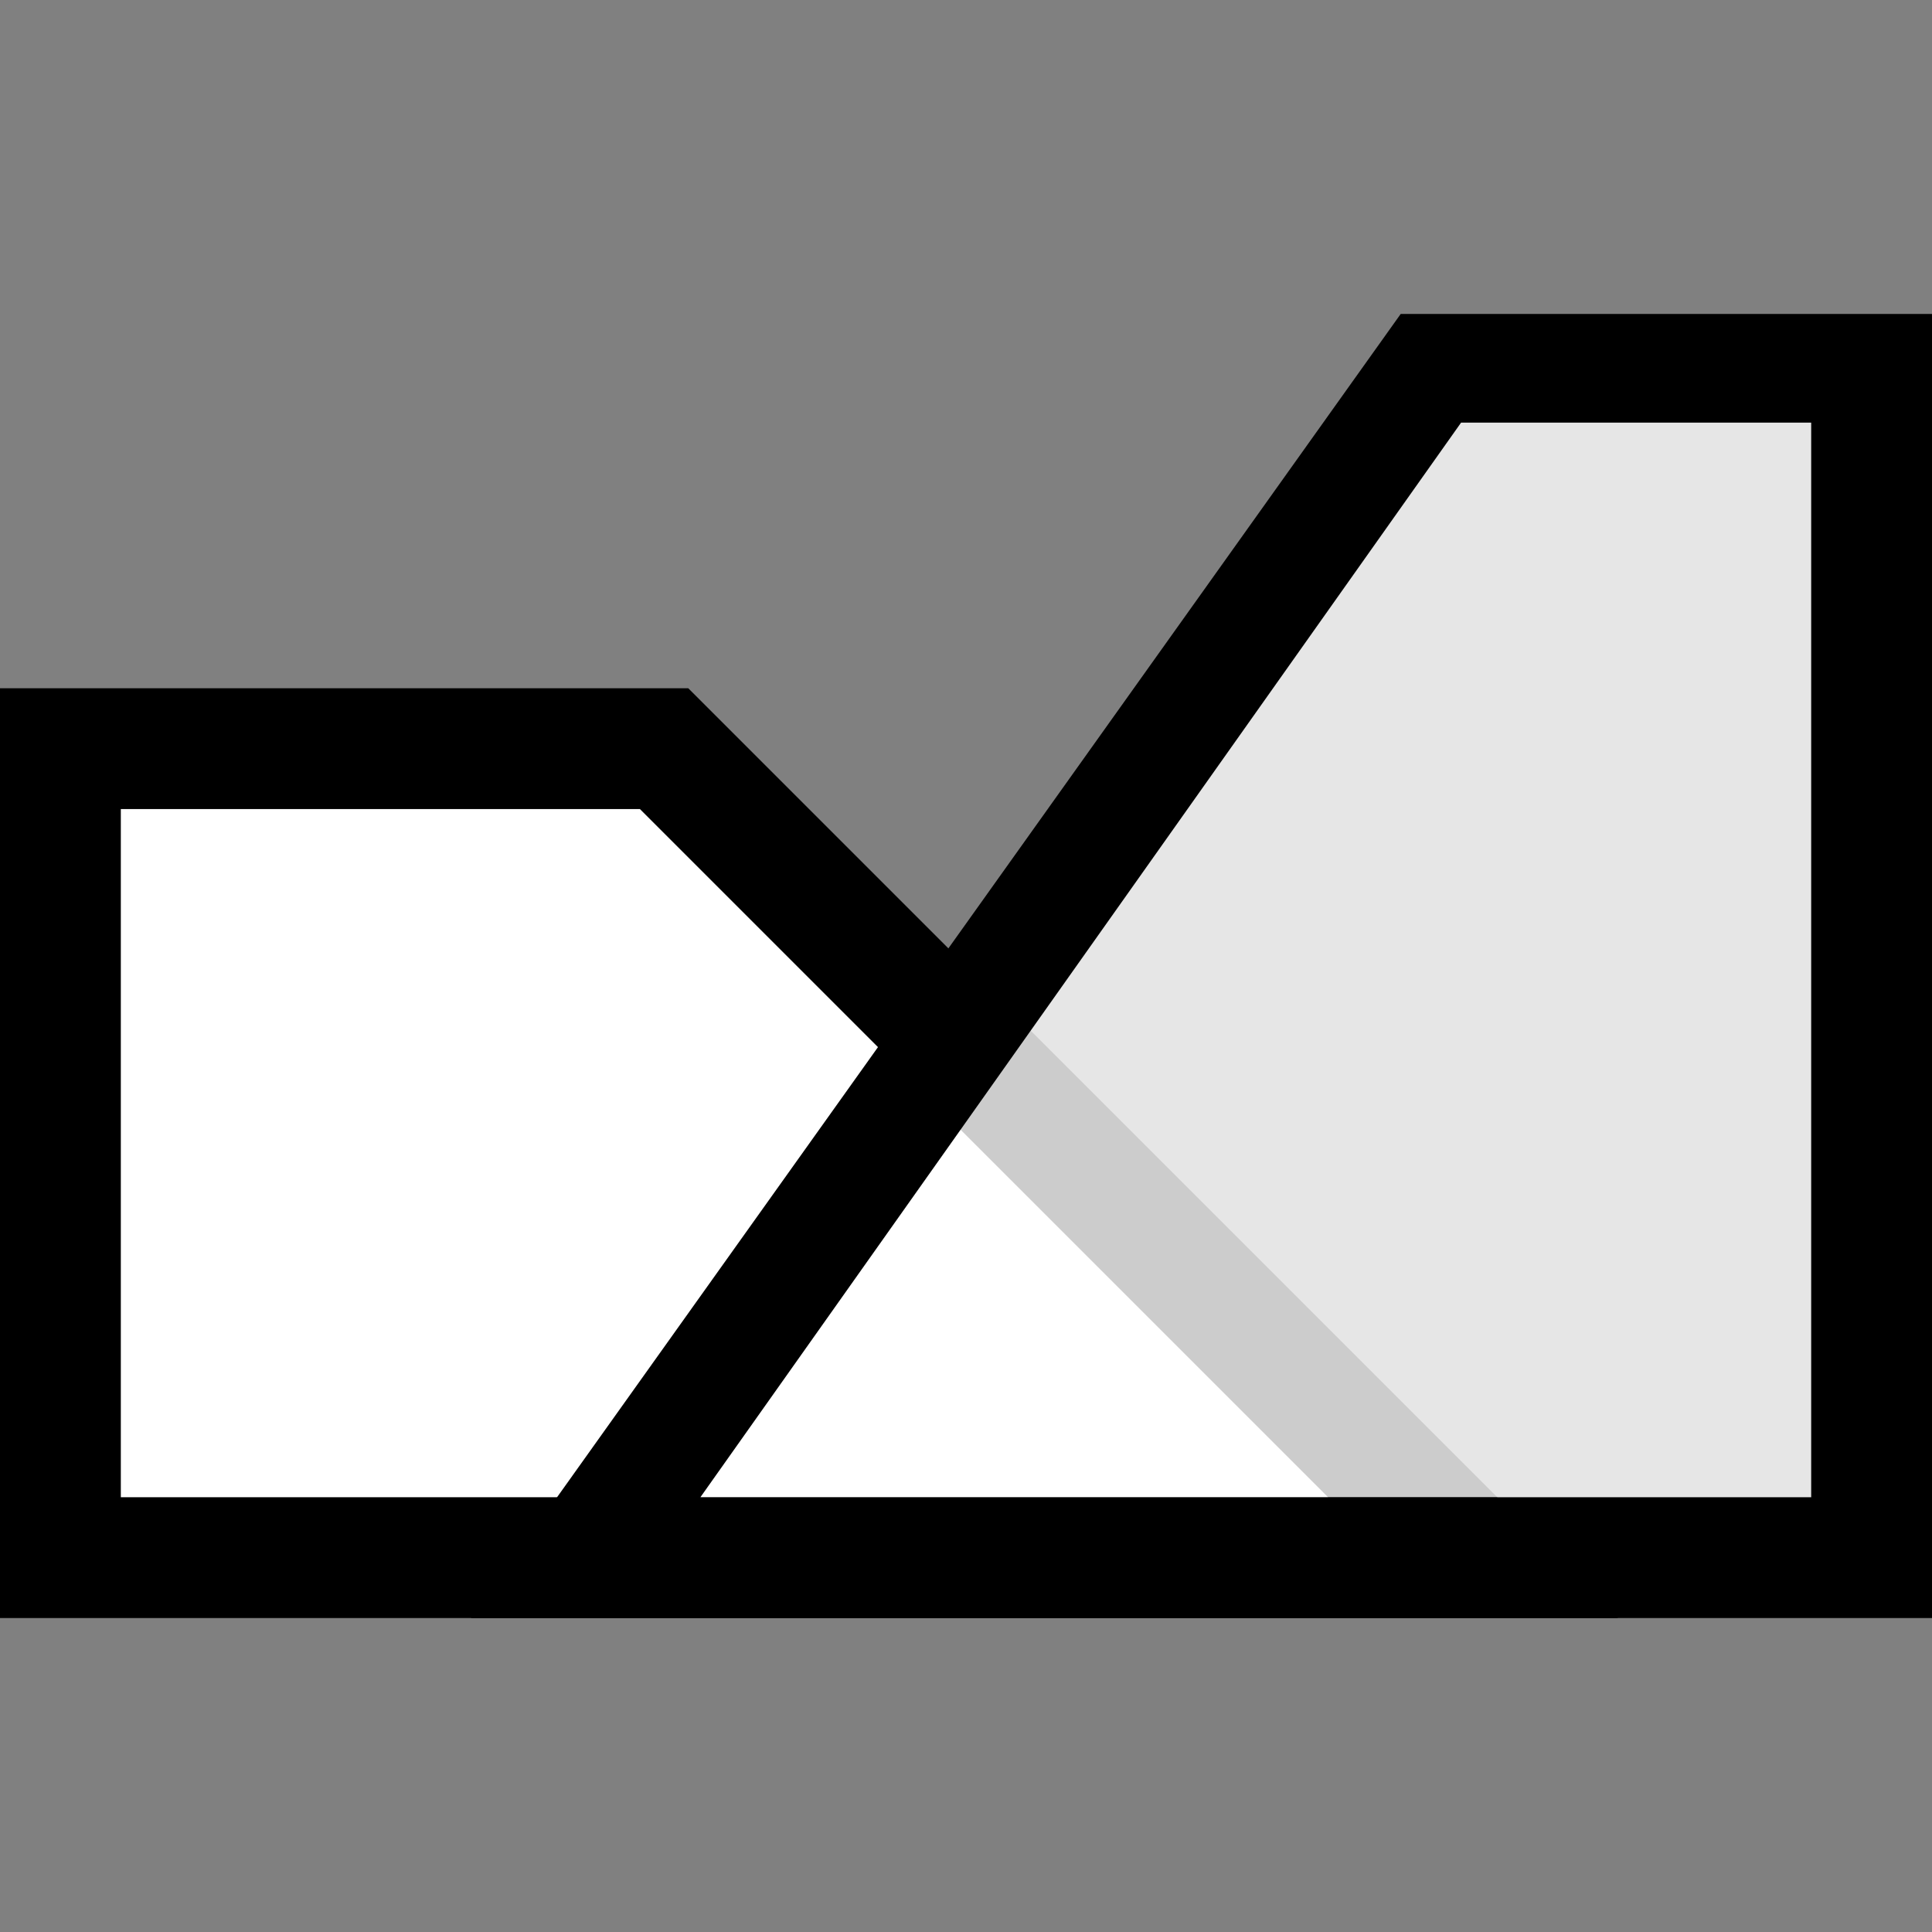<?xml version="1.0" encoding="utf-8"?>
<!-- Generator: Adobe Illustrator 19.1.0, SVG Export Plug-In . SVG Version: 6.00 Build 0)  -->
<!DOCTYPE svg PUBLIC "-//W3C//DTD SVG 1.1//EN" "http://www.w3.org/Graphics/SVG/1.1/DTD/svg11.dtd">
<svg version="1.1" id="Ebene_1" xmlns="http://www.w3.org/2000/svg" xmlns:xlink="http://www.w3.org/1999/xlink" x="0px" y="0px"
	 viewBox="-412 290.3 16 16" style="enable-background:new -412 290.3 16 16;" xml:space="preserve">
<rect x="-412" y="290.3" width="16" height="16" fill="#808080" stroke="none"/>
<style type="text/css">
	.st0{fill:#FFFFFF;}
	.st1{opacity:0.8;fill:#FFFFFF;enable-background:new    ;}
</style>
<g>
	<g>
		<polygon class="st0" points="-406.7,297 -411,297 -411,302.7 -401,302.7 		"/>
		<path d="M-406.3,296h-5.7v7.7h13.4L-406.3,296z M-411,297h4.3l5.7,5.7h-10V297z"/>
	</g>
	<g>
		<polygon class="st1" points="-406.2,302.7 -397,302.7 -397,293.5 -399.9,293.5 		"/>
		<path d="M-400.4,292.9l-7.7,10.8h12.1v-10.8H-400.4z M-397,302.7h-9.2l6.3-8.9h2.9V302.7z"/>
	</g>
</g>
</svg>
